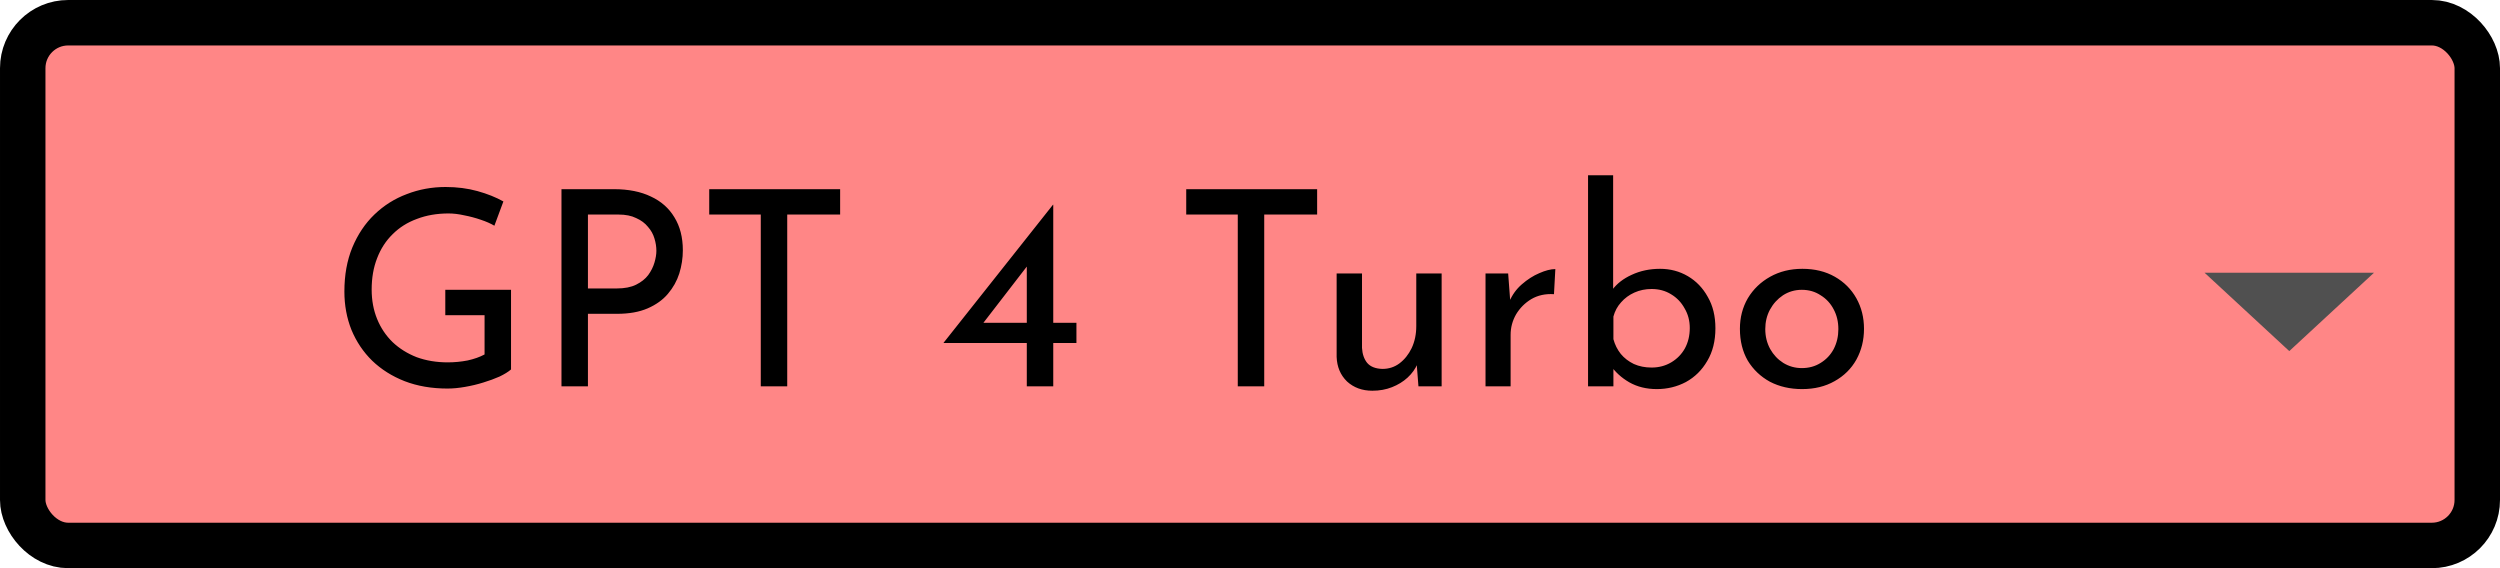 <svg width="110" height="25" viewBox="0 0 110 25" fill="none" xmlns="http://www.w3.org/2000/svg">
<rect x="1" y="1" width="108" height="23" rx="2" fill="#FF8686" stroke="black" stroke-width="2"/>
<path fill-rule="evenodd" clip-rule="evenodd" d="M97 12L100.728 15.448L104.456 12H97Z" fill="#505050"/>
<path d="M22.485 16.256C22.365 16.36 22.197 16.464 21.981 16.568C21.765 16.664 21.525 16.752 21.261 16.832C21.005 16.912 20.737 16.976 20.457 17.024C20.185 17.072 19.929 17.096 19.689 17.096C18.993 17.096 18.365 16.988 17.805 16.772C17.253 16.556 16.777 16.256 16.377 15.872C15.985 15.488 15.681 15.036 15.465 14.516C15.257 13.996 15.153 13.432 15.153 12.824C15.153 12.104 15.269 11.46 15.501 10.892C15.741 10.316 16.065 9.832 16.473 9.44C16.889 9.04 17.365 8.74 17.901 8.54C18.437 8.332 19.005 8.228 19.605 8.228C20.109 8.228 20.577 8.288 21.009 8.408C21.441 8.528 21.821 8.68 22.149 8.864L21.753 9.932C21.593 9.836 21.393 9.748 21.153 9.668C20.921 9.588 20.681 9.524 20.433 9.476C20.185 9.42 19.953 9.392 19.737 9.392C19.225 9.392 18.761 9.472 18.345 9.632C17.929 9.784 17.573 10.008 17.277 10.304C16.981 10.592 16.753 10.944 16.593 11.36C16.433 11.768 16.353 12.228 16.353 12.74C16.353 13.212 16.433 13.644 16.593 14.036C16.753 14.428 16.981 14.768 17.277 15.056C17.573 15.336 17.925 15.556 18.333 15.716C18.749 15.868 19.205 15.944 19.701 15.944C19.997 15.944 20.289 15.916 20.577 15.86C20.865 15.796 21.113 15.708 21.321 15.596V13.868H19.593V12.752H22.485V16.256ZM27.021 8.324C27.653 8.324 28.193 8.432 28.641 8.648C29.089 8.856 29.433 9.16 29.673 9.56C29.921 9.96 30.045 10.444 30.045 11.012C30.045 11.356 29.993 11.696 29.889 12.032C29.785 12.36 29.617 12.66 29.385 12.932C29.161 13.196 28.865 13.408 28.497 13.568C28.129 13.728 27.681 13.808 27.153 13.808H25.869V17H24.705V8.324H27.021ZM27.141 12.692C27.485 12.692 27.769 12.636 27.993 12.524C28.217 12.412 28.393 12.272 28.521 12.104C28.649 11.928 28.741 11.744 28.797 11.552C28.853 11.36 28.881 11.188 28.881 11.036C28.881 10.86 28.853 10.68 28.797 10.496C28.741 10.304 28.645 10.132 28.509 9.98C28.381 9.82 28.209 9.692 27.993 9.596C27.785 9.492 27.525 9.44 27.213 9.44H25.869V12.692H27.141ZM31.206 8.324H36.966V9.44H34.638V17H33.474V9.44H31.206V8.324ZM41.519 15.092V15.08L46.331 9.008H46.343V14.204H47.363V15.092H46.343V17H45.179V15.092H41.519ZM45.251 11.636L43.223 14.264L43.043 14.204H45.179V11.42L45.251 11.636ZM52.194 8.324H57.954V9.44H55.626V17H54.462V9.44H52.194V8.324ZM60.384 17.192C59.936 17.192 59.564 17.056 59.268 16.784C58.98 16.504 58.828 16.144 58.812 15.704V12.032H59.928V15.308C59.944 15.58 60.02 15.8 60.156 15.968C60.3 16.136 60.524 16.224 60.828 16.232C61.108 16.232 61.356 16.152 61.572 15.992C61.796 15.824 61.976 15.6 62.112 15.32C62.248 15.032 62.316 14.708 62.316 14.348V12.032H63.432V17H62.412L62.316 15.776L62.376 15.992C62.28 16.224 62.132 16.432 61.932 16.616C61.74 16.792 61.512 16.932 61.248 17.036C60.984 17.14 60.696 17.192 60.384 17.192ZM66.359 12.032L66.467 13.472L66.407 13.28C66.535 12.976 66.719 12.72 66.959 12.512C67.207 12.296 67.463 12.132 67.727 12.02C67.999 11.9 68.235 11.84 68.435 11.84L68.375 12.944C67.999 12.92 67.667 12.992 67.379 13.16C67.099 13.328 66.875 13.552 66.707 13.832C66.547 14.112 66.467 14.412 66.467 14.732V17H65.363V12.032H66.359ZM72.898 17.12C72.442 17.12 72.038 17.02 71.686 16.82C71.342 16.62 71.066 16.368 70.858 16.064L70.99 15.716V17H69.874V7.712H70.978V13.172L70.942 12.752C71.142 12.48 71.426 12.26 71.794 12.092C72.17 11.916 72.586 11.828 73.042 11.828C73.49 11.828 73.898 11.936 74.266 12.152C74.634 12.368 74.926 12.672 75.142 13.064C75.366 13.448 75.478 13.908 75.478 14.444C75.478 15.004 75.358 15.484 75.118 15.884C74.886 16.284 74.574 16.592 74.182 16.808C73.79 17.016 73.362 17.12 72.898 17.12ZM72.67 16.172C72.99 16.172 73.278 16.096 73.534 15.944C73.79 15.792 73.99 15.588 74.134 15.332C74.278 15.068 74.35 14.768 74.35 14.432C74.35 14.112 74.274 13.824 74.122 13.568C73.978 13.304 73.778 13.096 73.522 12.944C73.274 12.792 72.99 12.716 72.67 12.716C72.398 12.716 72.146 12.768 71.914 12.872C71.682 12.976 71.486 13.12 71.326 13.304C71.166 13.48 71.054 13.688 70.99 13.928V14.924C71.054 15.164 71.162 15.38 71.314 15.572C71.466 15.756 71.658 15.904 71.89 16.016C72.122 16.12 72.382 16.172 72.67 16.172ZM76.556 14.468C76.556 13.972 76.672 13.524 76.904 13.124C77.144 12.724 77.472 12.408 77.888 12.176C78.304 11.944 78.776 11.828 79.304 11.828C79.848 11.828 80.324 11.944 80.732 12.176C81.14 12.408 81.456 12.724 81.68 13.124C81.904 13.524 82.016 13.972 82.016 14.468C82.016 14.964 81.904 15.416 81.68 15.824C81.456 16.224 81.136 16.54 80.72 16.772C80.312 17.004 79.836 17.12 79.292 17.12C78.764 17.12 78.292 17.012 77.876 16.796C77.468 16.572 77.144 16.264 76.904 15.872C76.672 15.472 76.556 15.004 76.556 14.468ZM77.672 14.48C77.672 14.8 77.744 15.092 77.888 15.356C78.032 15.612 78.224 15.816 78.464 15.968C78.712 16.12 78.984 16.196 79.28 16.196C79.592 16.196 79.868 16.12 80.108 15.968C80.356 15.816 80.548 15.612 80.684 15.356C80.82 15.092 80.888 14.8 80.888 14.48C80.888 14.16 80.82 13.872 80.684 13.616C80.548 13.352 80.356 13.144 80.108 12.992C79.868 12.832 79.592 12.752 79.28 12.752C78.976 12.752 78.7 12.832 78.452 12.992C78.212 13.152 78.02 13.364 77.876 13.628C77.74 13.884 77.672 14.168 77.672 14.48Z" fill="black"/>
</svg>
